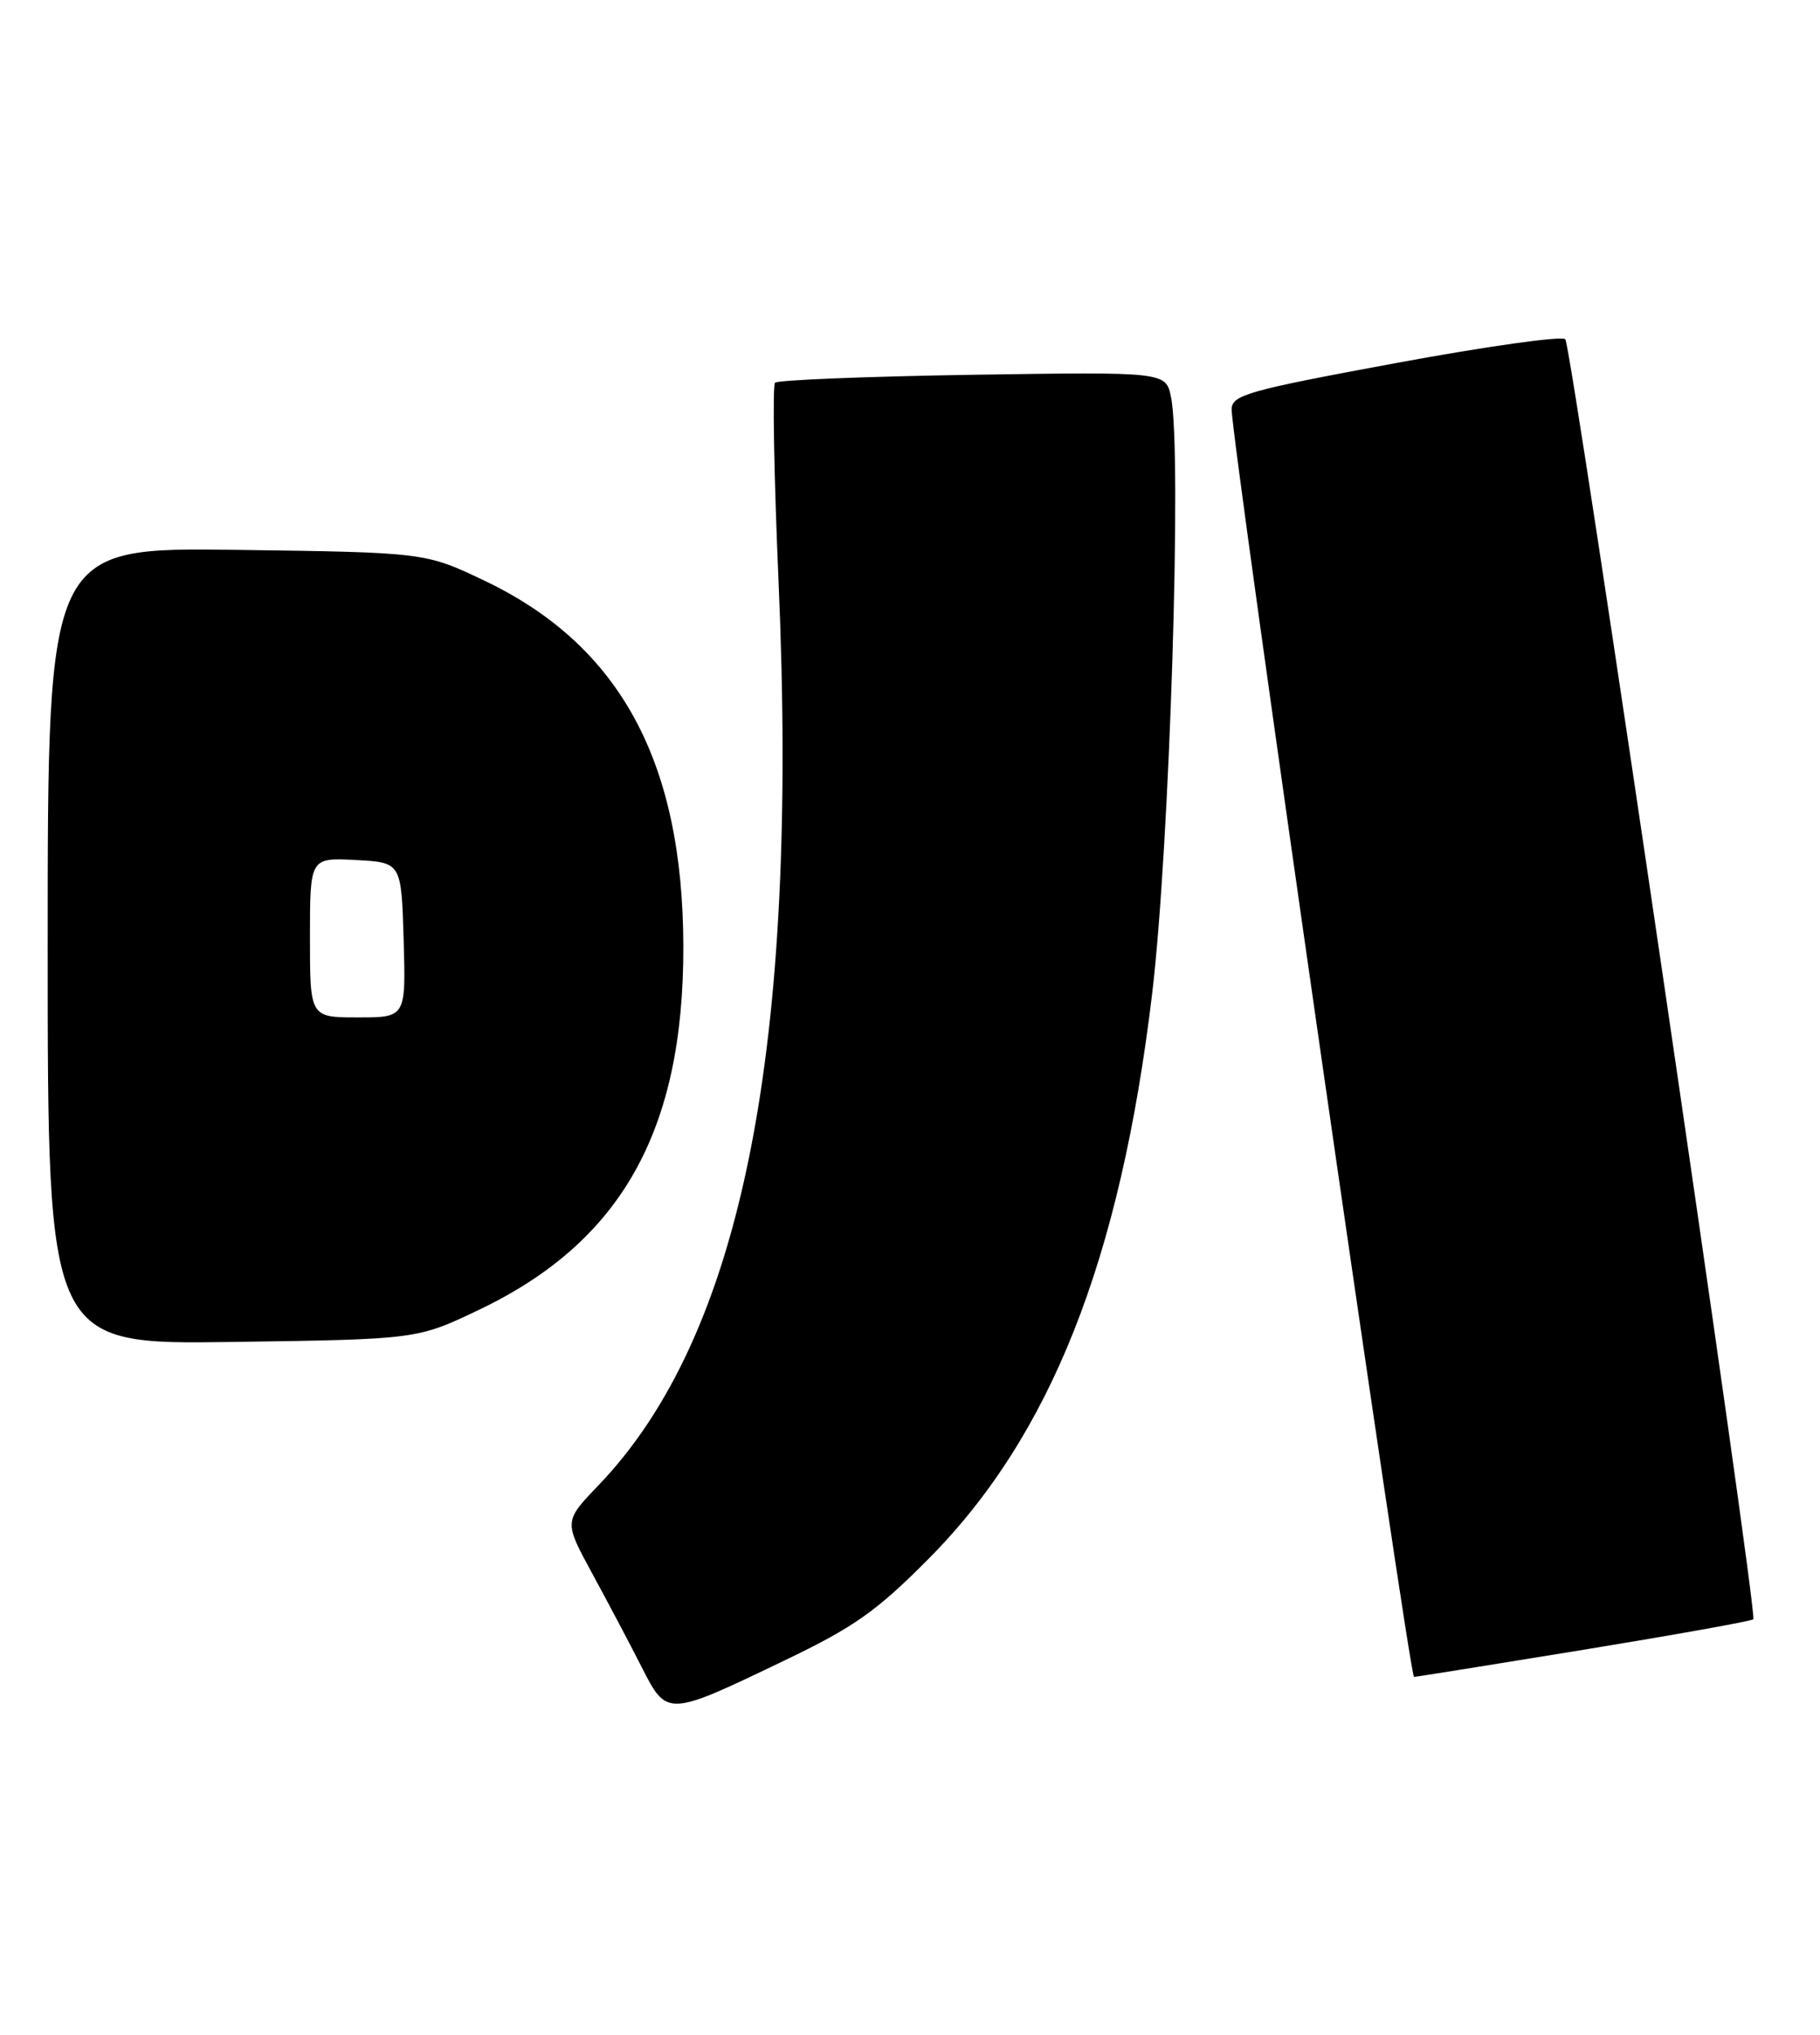 <?xml version="1.0" encoding="UTF-8" standalone="no"?>
<!DOCTYPE svg PUBLIC "-//W3C//DTD SVG 1.1//EN" "http://www.w3.org/Graphics/SVG/1.1/DTD/svg11.dtd" >
<svg xmlns="http://www.w3.org/2000/svg" xmlns:xlink="http://www.w3.org/1999/xlink" version="1.1" viewBox="0 0 229 256">
 <g >
 <path fill="currentColor"
d=" M 98.78 208.87 C 107.45 204.71 110.29 202.71 116.78 196.17 C 132.19 180.69 140.96 158.54 144.97 125.00 C 147.17 106.61 148.74 56.97 147.35 50.01 C 146.71 46.78 146.71 46.78 122.42 47.15 C 109.07 47.36 97.86 47.81 97.52 48.15 C 97.18 48.49 97.38 59.73 97.96 73.13 C 100.53 132.03 93.36 168.02 75.31 186.86 C 70.95 191.40 70.95 191.40 74.51 197.95 C 76.47 201.55 79.27 206.85 80.73 209.72 C 83.93 216.01 83.90 216.02 98.78 208.87 Z  M 199.35 207.54 C 210.82 205.66 220.39 203.95 220.61 203.72 C 221.20 203.13 197.78 43.65 196.95 42.68 C 196.57 42.23 186.98 43.58 175.63 45.68 C 156.97 49.13 155.00 49.69 154.97 51.50 C 154.92 55.22 177.33 211.00 177.92 210.97 C 178.24 210.96 187.88 209.41 199.35 207.54 Z  M 60.28 164.78 C 78.17 156.24 86.03 142.26 85.98 119.07 C 85.94 95.81 78.00 81.20 61.01 73.08 C 53.50 69.50 53.50 69.50 29.75 69.18 C 6.00 68.87 6.00 68.87 6.00 119.02 C 6.00 169.16 6.00 169.16 29.25 168.83 C 52.50 168.50 52.50 168.50 60.28 164.78 Z  M 39.00 117.95 C 39.00 107.90 39.00 107.90 44.75 108.20 C 50.50 108.50 50.50 108.50 50.79 118.25 C 51.07 128.00 51.07 128.00 45.04 128.00 C 39.00 128.00 39.00 128.00 39.00 117.95 Z "/>
</g>
</svg>